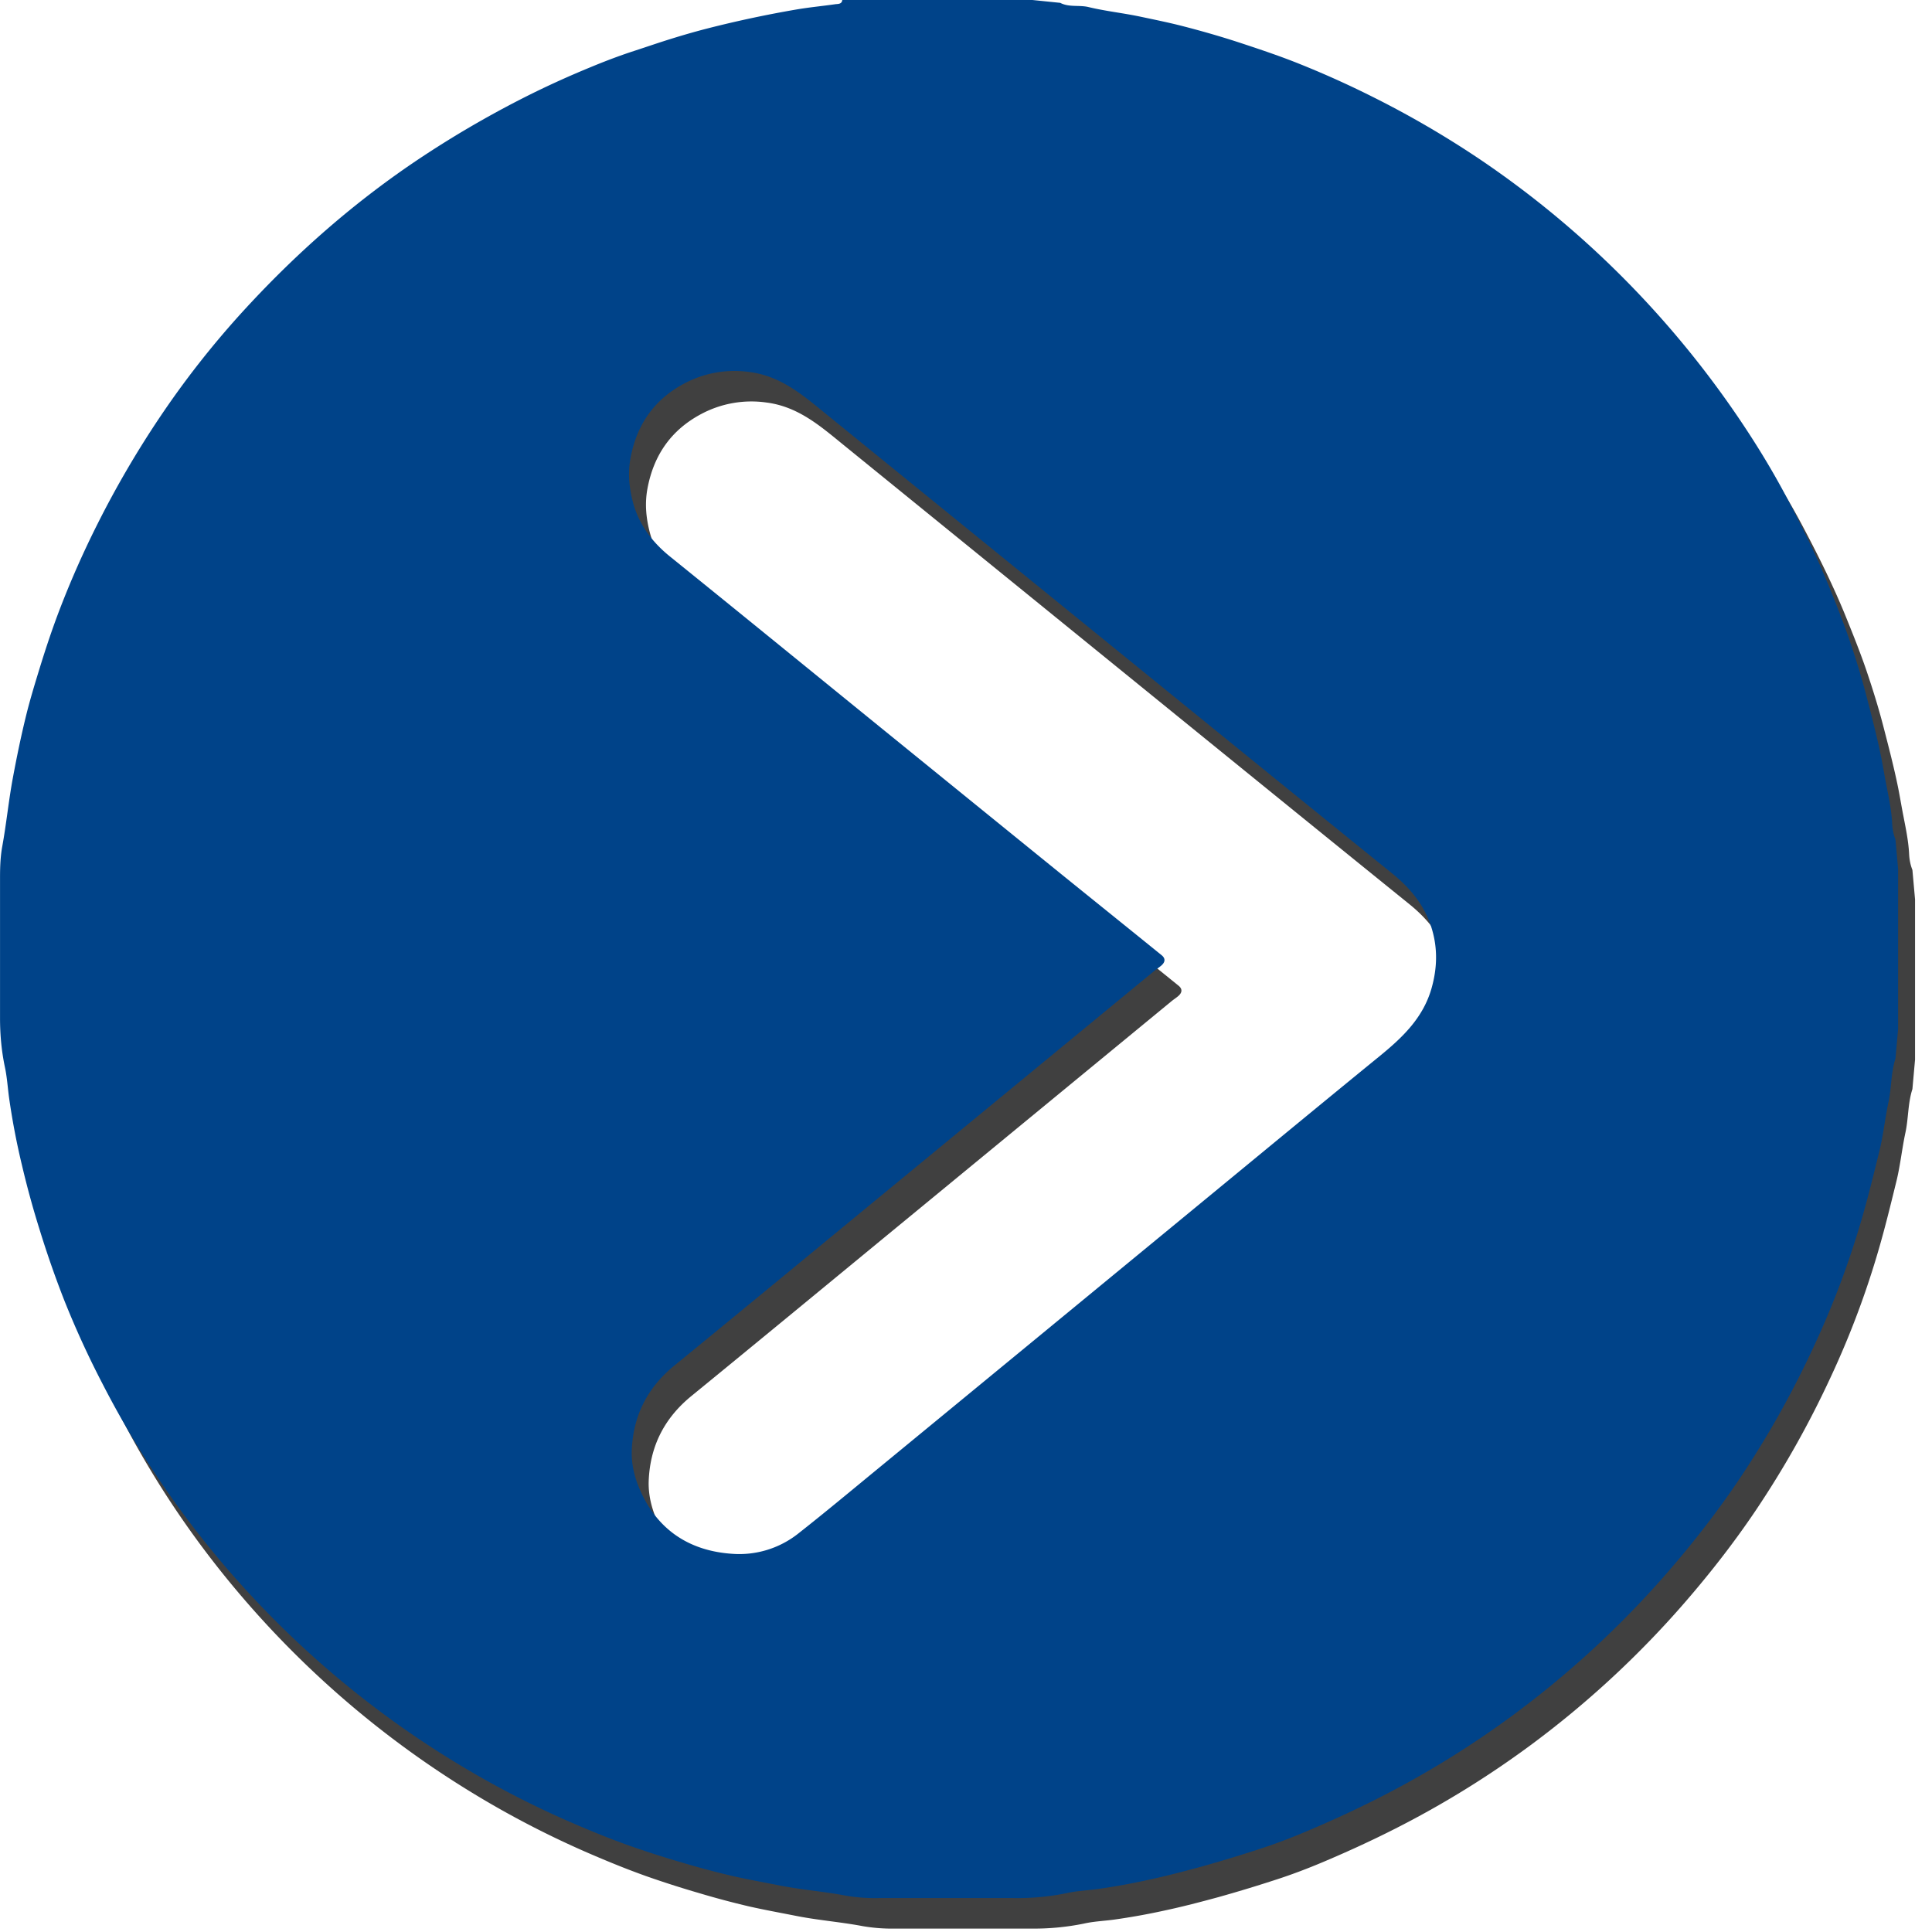 <svg xmlns="http://www.w3.org/2000/svg" width="57" height="57" viewBox="0 0 57 57"><defs><mask id="8e9mb" width="2" height="2" x="-1" y="-1"><path fill="#fff" d="M0 0h56v56H0z"/><path d="M56 25.636v4.725l-.078.871c-.136.42-.114.862-.207 1.289-.1.467-.148.946-.26 1.41-.129.525-.257 1.052-.399 1.574a26.013 26.013 0 0 1-1.563 4.263 28.48 28.48 0 0 1-2.198 3.901c-.634.94-1.33 1.834-2.074 2.693a28.322 28.322 0 0 1-4.59 4.245 28.062 28.062 0 0 1-3.971 2.446c-.677.344-1.366.66-2.063.956-.497.212-1.004.405-1.519.569a41.58 41.58 0 0 1-1.634.494c-.523.142-1.048.28-1.575.392a19.41 19.41 0 0 1-1.519.273c-.287.038-.581.05-.862.113a7.325 7.325 0 0 1-1.585.149h-3.981a5.06 5.06 0 0 1-.959-.07c-.656-.125-1.322-.174-1.979-.305-.46-.091-.925-.175-1.381-.278a25.364 25.364 0 0 1-1.485-.396 29.484 29.484 0 0 1-1.564-.502c-.616-.22-1.222-.47-1.824-.733a27.758 27.758 0 0 1-3.174-1.647 28.352 28.352 0 0 1-8.07-7.298 27.722 27.722 0 0 1-2.462-3.945 27.145 27.145 0 0 1-1.138-2.487 29.714 29.714 0 0 1-.725-2.084 26.758 26.758 0 0 1-.514-1.88 21.258 21.258 0 0 1-.382-2.006c-.039-.294-.058-.594-.12-.883-.1-.474-.143-.95-.144-1.433v-4.156c0-.307.01-.614.064-.915.123-.671.188-1.35.313-2.023.115-.619.242-1.237.392-1.846.113-.46.253-.919.393-1.375.186-.607.387-1.21.615-1.801.325-.843.692-1.669 1.099-2.478a28.96 28.96 0 0 1 1.829-3.135 26.8 26.8 0 0 1 2.389-3.058C8.7 7.497 10.48 5.93 12.476 4.612a30.203 30.203 0 0 1 3.274-1.878 27.715 27.715 0 0 1 1.638-.737c.432-.18.87-.348 1.316-.493.363-.118.723-.243 1.088-.356.359-.112.719-.216 1.082-.309a33.504 33.504 0 0 1 2.629-.56c.38-.065.763-.1 1.143-.155.072-.01.191.004.204-.125h5.6l.83.085c.265.138.562.058.837.125.508.122 1.028.176 1.539.285.41.087.822.17 1.226.274.585.15 1.168.318 1.744.508.575.19 1.15.383 1.71.608a28.25 28.25 0 0 1 2.15.968 28.445 28.445 0 0 1 3.188 1.857 28.295 28.295 0 0 1 3.995 3.269 28.68 28.68 0 0 1 3.854 4.695c.418.636.81 1.288 1.166 1.96.458.865.895 1.74 1.264 2.649.217.535.432 1.071.618 1.616.182.539.352 1.083.495 1.637.157.608.316 1.214.44 1.831.045.228.083.456.126.684.078.414.172.825.193 1.247.008.162.037.318.097.468l.078.871zM18.64 42.764c-.02.425.082.833.248 1.208.517 1.172 1.457 1.785 2.713 1.87a2.801 2.801 0 0 0 1.953-.6c.765-.602 1.514-1.226 2.267-1.845 3.079-2.531 6.157-5.064 9.235-7.597 1.876-1.543 3.749-3.092 5.631-4.627.68-.554 1.298-1.134 1.549-2.018.163-.577.182-1.147.018-1.717-.197-.687-.62-1.215-1.173-1.662-2.868-2.318-5.729-4.644-8.591-6.968l-8.13-6.603c-.675-.55-1.325-1.113-2.252-1.23a3.145 3.145 0 0 0-1.911.335c-.883.466-1.408 1.202-1.595 2.205-.084.452-.038.88.069 1.292.17.653.561 1.18 1.093 1.61 2.077 1.677 4.145 3.364 6.217 5.047 1.745 1.417 3.49 2.834 5.235 4.249 1.017.823 2.037 1.643 3.054 2.467.124.1.106.208-.007.306-.066.057-.14.103-.207.159l-7.803 6.42c-2.118 1.742-4.232 3.488-6.356 5.223-.79.646-1.21 1.463-1.257 2.476z"/></mask><filter id="8e9ma" width="78.5" height="78.9" x="-11" y="-11" filterUnits="userSpaceOnUse"><feOffset dx=".5" dy=".9" in="SourceGraphic" result="FeOffset1050Out"/><feGaussianBlur in="FeOffset1050Out" result="FeGaussianBlur1051Out" stdDeviation="0.4 0.4"/></filter></defs><g><g><g filter="url(#8e9ma)"><path fill="none" d="M56 25.636v4.725l-.078.871c-.136.42-.114.862-.207 1.289-.1.467-.148.946-.26 1.41-.129.525-.257 1.052-.399 1.574a26.013 26.013 0 0 1-1.563 4.263 28.48 28.48 0 0 1-2.198 3.901c-.634.94-1.33 1.834-2.074 2.693a28.322 28.322 0 0 1-4.59 4.245 28.062 28.062 0 0 1-3.971 2.446c-.677.344-1.366.66-2.063.956-.497.212-1.004.405-1.519.569a41.58 41.58 0 0 1-1.634.494c-.523.142-1.048.28-1.575.392a19.41 19.41 0 0 1-1.519.273c-.287.038-.581.05-.862.113a7.325 7.325 0 0 1-1.585.149h-3.981a5.06 5.06 0 0 1-.959-.07c-.656-.125-1.322-.174-1.979-.305-.46-.091-.925-.175-1.381-.278a25.364 25.364 0 0 1-1.485-.396 29.484 29.484 0 0 1-1.564-.502c-.616-.22-1.222-.47-1.824-.733a27.758 27.758 0 0 1-3.174-1.647 28.352 28.352 0 0 1-8.07-7.298 27.722 27.722 0 0 1-2.462-3.945 27.145 27.145 0 0 1-1.138-2.487 29.714 29.714 0 0 1-.725-2.084 26.758 26.758 0 0 1-.514-1.88 21.258 21.258 0 0 1-.382-2.006c-.039-.294-.058-.594-.12-.883-.1-.474-.143-.95-.144-1.433v-4.156c0-.307.01-.614.064-.915.123-.671.188-1.35.313-2.023.115-.619.242-1.237.392-1.846.113-.46.253-.919.393-1.375.186-.607.387-1.21.615-1.801.325-.843.692-1.669 1.099-2.478a28.96 28.96 0 0 1 1.829-3.135 26.8 26.8 0 0 1 2.389-3.058C8.7 7.497 10.48 5.93 12.476 4.612a30.203 30.203 0 0 1 3.274-1.878 27.715 27.715 0 0 1 1.638-.737c.432-.18.87-.348 1.316-.493.363-.118.723-.243 1.088-.356.359-.112.719-.216 1.082-.309a33.504 33.504 0 0 1 2.629-.56c.38-.065.763-.1 1.143-.155.072-.01.191.004.204-.125h5.6l.83.085c.265.138.562.058.837.125.508.122 1.028.176 1.539.285.41.087.822.17 1.226.274.585.15 1.168.318 1.744.508.575.19 1.15.383 1.71.608a28.25 28.25 0 0 1 2.15.968 28.445 28.445 0 0 1 3.188 1.857 28.295 28.295 0 0 1 3.995 3.269 28.68 28.68 0 0 1 3.854 4.695c.418.636.81 1.288 1.166 1.96.458.865.895 1.74 1.264 2.649.217.535.432 1.071.618 1.616.182.539.352 1.083.495 1.637.157.608.316 1.214.44 1.831.045.228.083.456.126.684.078.414.172.825.193 1.247.008.162.037.318.097.468l.078.871zM18.64 42.764c-.02.425.082.833.248 1.208.517 1.172 1.457 1.785 2.713 1.87a2.801 2.801 0 0 0 1.953-.6c.765-.602 1.514-1.226 2.267-1.845 3.079-2.531 6.157-5.064 9.235-7.597 1.876-1.543 3.749-3.092 5.631-4.627.68-.554 1.298-1.134 1.549-2.018.163-.577.182-1.147.018-1.717-.197-.687-.62-1.215-1.173-1.662-2.868-2.318-5.729-4.644-8.591-6.968l-8.13-6.603c-.675-.55-1.325-1.113-2.252-1.23a3.145 3.145 0 0 0-1.911.335c-.883.466-1.408 1.202-1.595 2.205-.084.452-.038.88.069 1.292.17.653.561 1.18 1.093 1.61 2.077 1.677 4.145 3.364 6.217 5.047 1.745 1.417 3.49 2.834 5.235 4.249 1.017.823 2.037 1.643 3.054 2.467.124.1.106.208-.007.306-.066.057-.14.103-.207.159l-7.803 6.42c-2.118 1.742-4.232 3.488-6.356 5.223-.79.646-1.21 1.463-1.257 2.476z" mask="url(&quot;#8e9mb&quot;)"/><path fill-opacity=".75" d="M56 25.636v4.725l-.078.871c-.136.42-.114.862-.207 1.289-.1.467-.148.946-.26 1.41-.129.525-.257 1.052-.399 1.574a26.013 26.013 0 0 1-1.563 4.263 28.48 28.48 0 0 1-2.198 3.901c-.634.94-1.33 1.834-2.074 2.693a28.322 28.322 0 0 1-4.59 4.245 28.062 28.062 0 0 1-3.971 2.446c-.677.344-1.366.66-2.063.956-.497.212-1.004.405-1.519.569a41.58 41.58 0 0 1-1.634.494c-.523.142-1.048.28-1.575.392a19.41 19.41 0 0 1-1.519.273c-.287.038-.581.05-.862.113a7.325 7.325 0 0 1-1.585.149h-3.981a5.06 5.06 0 0 1-.959-.07c-.656-.125-1.322-.174-1.979-.305-.46-.091-.925-.175-1.381-.278a25.364 25.364 0 0 1-1.485-.396 29.484 29.484 0 0 1-1.564-.502c-.616-.22-1.222-.47-1.824-.733a27.758 27.758 0 0 1-3.174-1.647 28.352 28.352 0 0 1-8.07-7.298 27.722 27.722 0 0 1-2.462-3.945 27.145 27.145 0 0 1-1.138-2.487 29.714 29.714 0 0 1-.725-2.084 26.758 26.758 0 0 1-.514-1.88 21.258 21.258 0 0 1-.382-2.006c-.039-.294-.058-.594-.12-.883-.1-.474-.143-.95-.144-1.433v-4.156c0-.307.01-.614.064-.915.123-.671.188-1.35.313-2.023.115-.619.242-1.237.392-1.846.113-.46.253-.919.393-1.375.186-.607.387-1.21.615-1.801.325-.843.692-1.669 1.099-2.478a28.96 28.96 0 0 1 1.829-3.135 26.8 26.8 0 0 1 2.389-3.058C8.7 7.497 10.48 5.93 12.476 4.612a30.203 30.203 0 0 1 3.274-1.878 27.715 27.715 0 0 1 1.638-.737c.432-.18.87-.348 1.316-.493.363-.118.723-.243 1.088-.356.359-.112.719-.216 1.082-.309a33.504 33.504 0 0 1 2.629-.56c.38-.065.763-.1 1.143-.155.072-.01.191.004.204-.125h5.6l.83.085c.265.138.562.058.837.125.508.122 1.028.176 1.539.285.41.087.822.17 1.226.274.585.15 1.168.318 1.744.508.575.19 1.15.383 1.71.608a28.25 28.25 0 0 1 2.15.968 28.445 28.445 0 0 1 3.188 1.857 28.295 28.295 0 0 1 3.995 3.269 28.68 28.68 0 0 1 3.854 4.695c.418.636.81 1.288 1.166 1.96.458.865.895 1.74 1.264 2.649.217.535.432 1.071.618 1.616.182.539.352 1.083.495 1.637.157.608.316 1.214.44 1.831.045.228.083.456.126.684.078.414.172.825.193 1.247.008.162.037.318.097.468l.078.871zM18.64 42.764c-.02.425.082.833.248 1.208.517 1.172 1.457 1.785 2.713 1.87a2.801 2.801 0 0 0 1.953-.6c.765-.602 1.514-1.226 2.267-1.845 3.079-2.531 6.157-5.064 9.235-7.597 1.876-1.543 3.749-3.092 5.631-4.627.68-.554 1.298-1.134 1.549-2.018.163-.577.182-1.147.018-1.717-.197-.687-.62-1.215-1.173-1.662-2.868-2.318-5.729-4.644-8.591-6.968l-8.13-6.603c-.675-.55-1.325-1.113-2.252-1.23a3.145 3.145 0 0 0-1.911.335c-.883.466-1.408 1.202-1.595 2.205-.084.452-.038.88.069 1.292.17.653.561 1.18 1.093 1.61 2.077 1.677 4.145 3.364 6.217 5.047 1.745 1.417 3.49 2.834 5.235 4.249 1.017.823 2.037 1.643 3.054 2.467.124.1.106.208-.007.306-.066.057-.14.103-.207.159l-7.803 6.42c-2.118 1.742-4.232 3.488-6.356 5.223-.79.646-1.21 1.463-1.257 2.476z"/></g><path fill="#004389" d="M56 25.636v4.725l-.078.871c-.136.42-.114.862-.207 1.289-.1.467-.148.946-.26 1.41-.129.525-.257 1.052-.399 1.574a26.013 26.013 0 0 1-1.563 4.263 28.48 28.48 0 0 1-2.198 3.901c-.634.94-1.33 1.834-2.074 2.693a28.322 28.322 0 0 1-4.59 4.245 28.062 28.062 0 0 1-3.971 2.446c-.677.344-1.366.66-2.063.956-.497.212-1.004.405-1.519.569a41.58 41.58 0 0 1-1.634.494c-.523.142-1.048.28-1.575.392a19.41 19.41 0 0 1-1.519.273c-.287.038-.581.05-.862.113a7.325 7.325 0 0 1-1.585.149h-3.981a5.06 5.06 0 0 1-.959-.07c-.656-.125-1.322-.174-1.979-.305-.46-.091-.925-.175-1.381-.278a25.364 25.364 0 0 1-1.485-.396 29.484 29.484 0 0 1-1.564-.502c-.616-.22-1.222-.47-1.824-.733a27.758 27.758 0 0 1-3.174-1.647 28.352 28.352 0 0 1-8.07-7.298 27.722 27.722 0 0 1-2.462-3.945 27.145 27.145 0 0 1-1.138-2.487 29.714 29.714 0 0 1-.725-2.084 26.758 26.758 0 0 1-.514-1.88 21.258 21.258 0 0 1-.382-2.006c-.039-.294-.058-.594-.12-.883-.1-.474-.143-.95-.144-1.433v-4.156c0-.307.01-.614.064-.915.123-.671.188-1.35.313-2.023.115-.619.242-1.237.392-1.846.113-.46.253-.919.393-1.375.186-.607.387-1.21.615-1.801.325-.843.692-1.669 1.099-2.478a28.96 28.96 0 0 1 1.829-3.135 26.8 26.8 0 0 1 2.389-3.058C8.7 7.497 10.48 5.93 12.476 4.612a30.203 30.203 0 0 1 3.274-1.878 27.715 27.715 0 0 1 1.638-.737c.432-.18.87-.348 1.316-.493.363-.118.723-.243 1.088-.356.359-.112.719-.216 1.082-.309a33.504 33.504 0 0 1 2.629-.56c.38-.065.763-.1 1.143-.155.072-.01.191.004.204-.125h5.6l.83.085c.265.138.562.058.837.125.508.122 1.028.176 1.539.285.41.087.822.17 1.226.274.585.15 1.168.318 1.744.508.575.19 1.15.383 1.71.608a28.25 28.25 0 0 1 2.15.968 28.445 28.445 0 0 1 3.188 1.857 28.295 28.295 0 0 1 3.995 3.269 28.68 28.68 0 0 1 3.854 4.695c.418.636.81 1.288 1.166 1.96.458.865.895 1.74 1.264 2.649.217.535.432 1.071.618 1.616.182.539.352 1.083.495 1.637.157.608.316 1.214.44 1.831.045.228.083.456.126.684.078.414.172.825.193 1.247.008.162.037.318.097.468l.078.871zM18.64 42.764c-.02.425.082.833.248 1.208.517 1.172 1.457 1.785 2.713 1.87a2.801 2.801 0 0 0 1.953-.6c.765-.602 1.514-1.226 2.267-1.845 3.079-2.531 6.157-5.064 9.235-7.597 1.876-1.543 3.749-3.092 5.631-4.627.68-.554 1.298-1.134 1.549-2.018.163-.577.182-1.147.018-1.717-.197-.687-.62-1.215-1.173-1.662-2.868-2.318-5.729-4.644-8.591-6.968l-8.13-6.603c-.675-.55-1.325-1.113-2.252-1.23a3.145 3.145 0 0 0-1.911.335c-.883.466-1.408 1.202-1.595 2.205-.084.452-.038.88.069 1.292.17.653.561 1.18 1.093 1.61 2.077 1.677 4.145 3.364 6.217 5.047 1.745 1.417 3.49 2.834 5.235 4.249 1.017.823 2.037 1.643 3.054 2.467.124.1.106.208-.007.306-.066.057-.14.103-.207.159l-7.803 6.42c-2.118 1.742-4.232 3.488-6.356 5.223-.79.646-1.21 1.463-1.257 2.476z"/></g></g></svg>